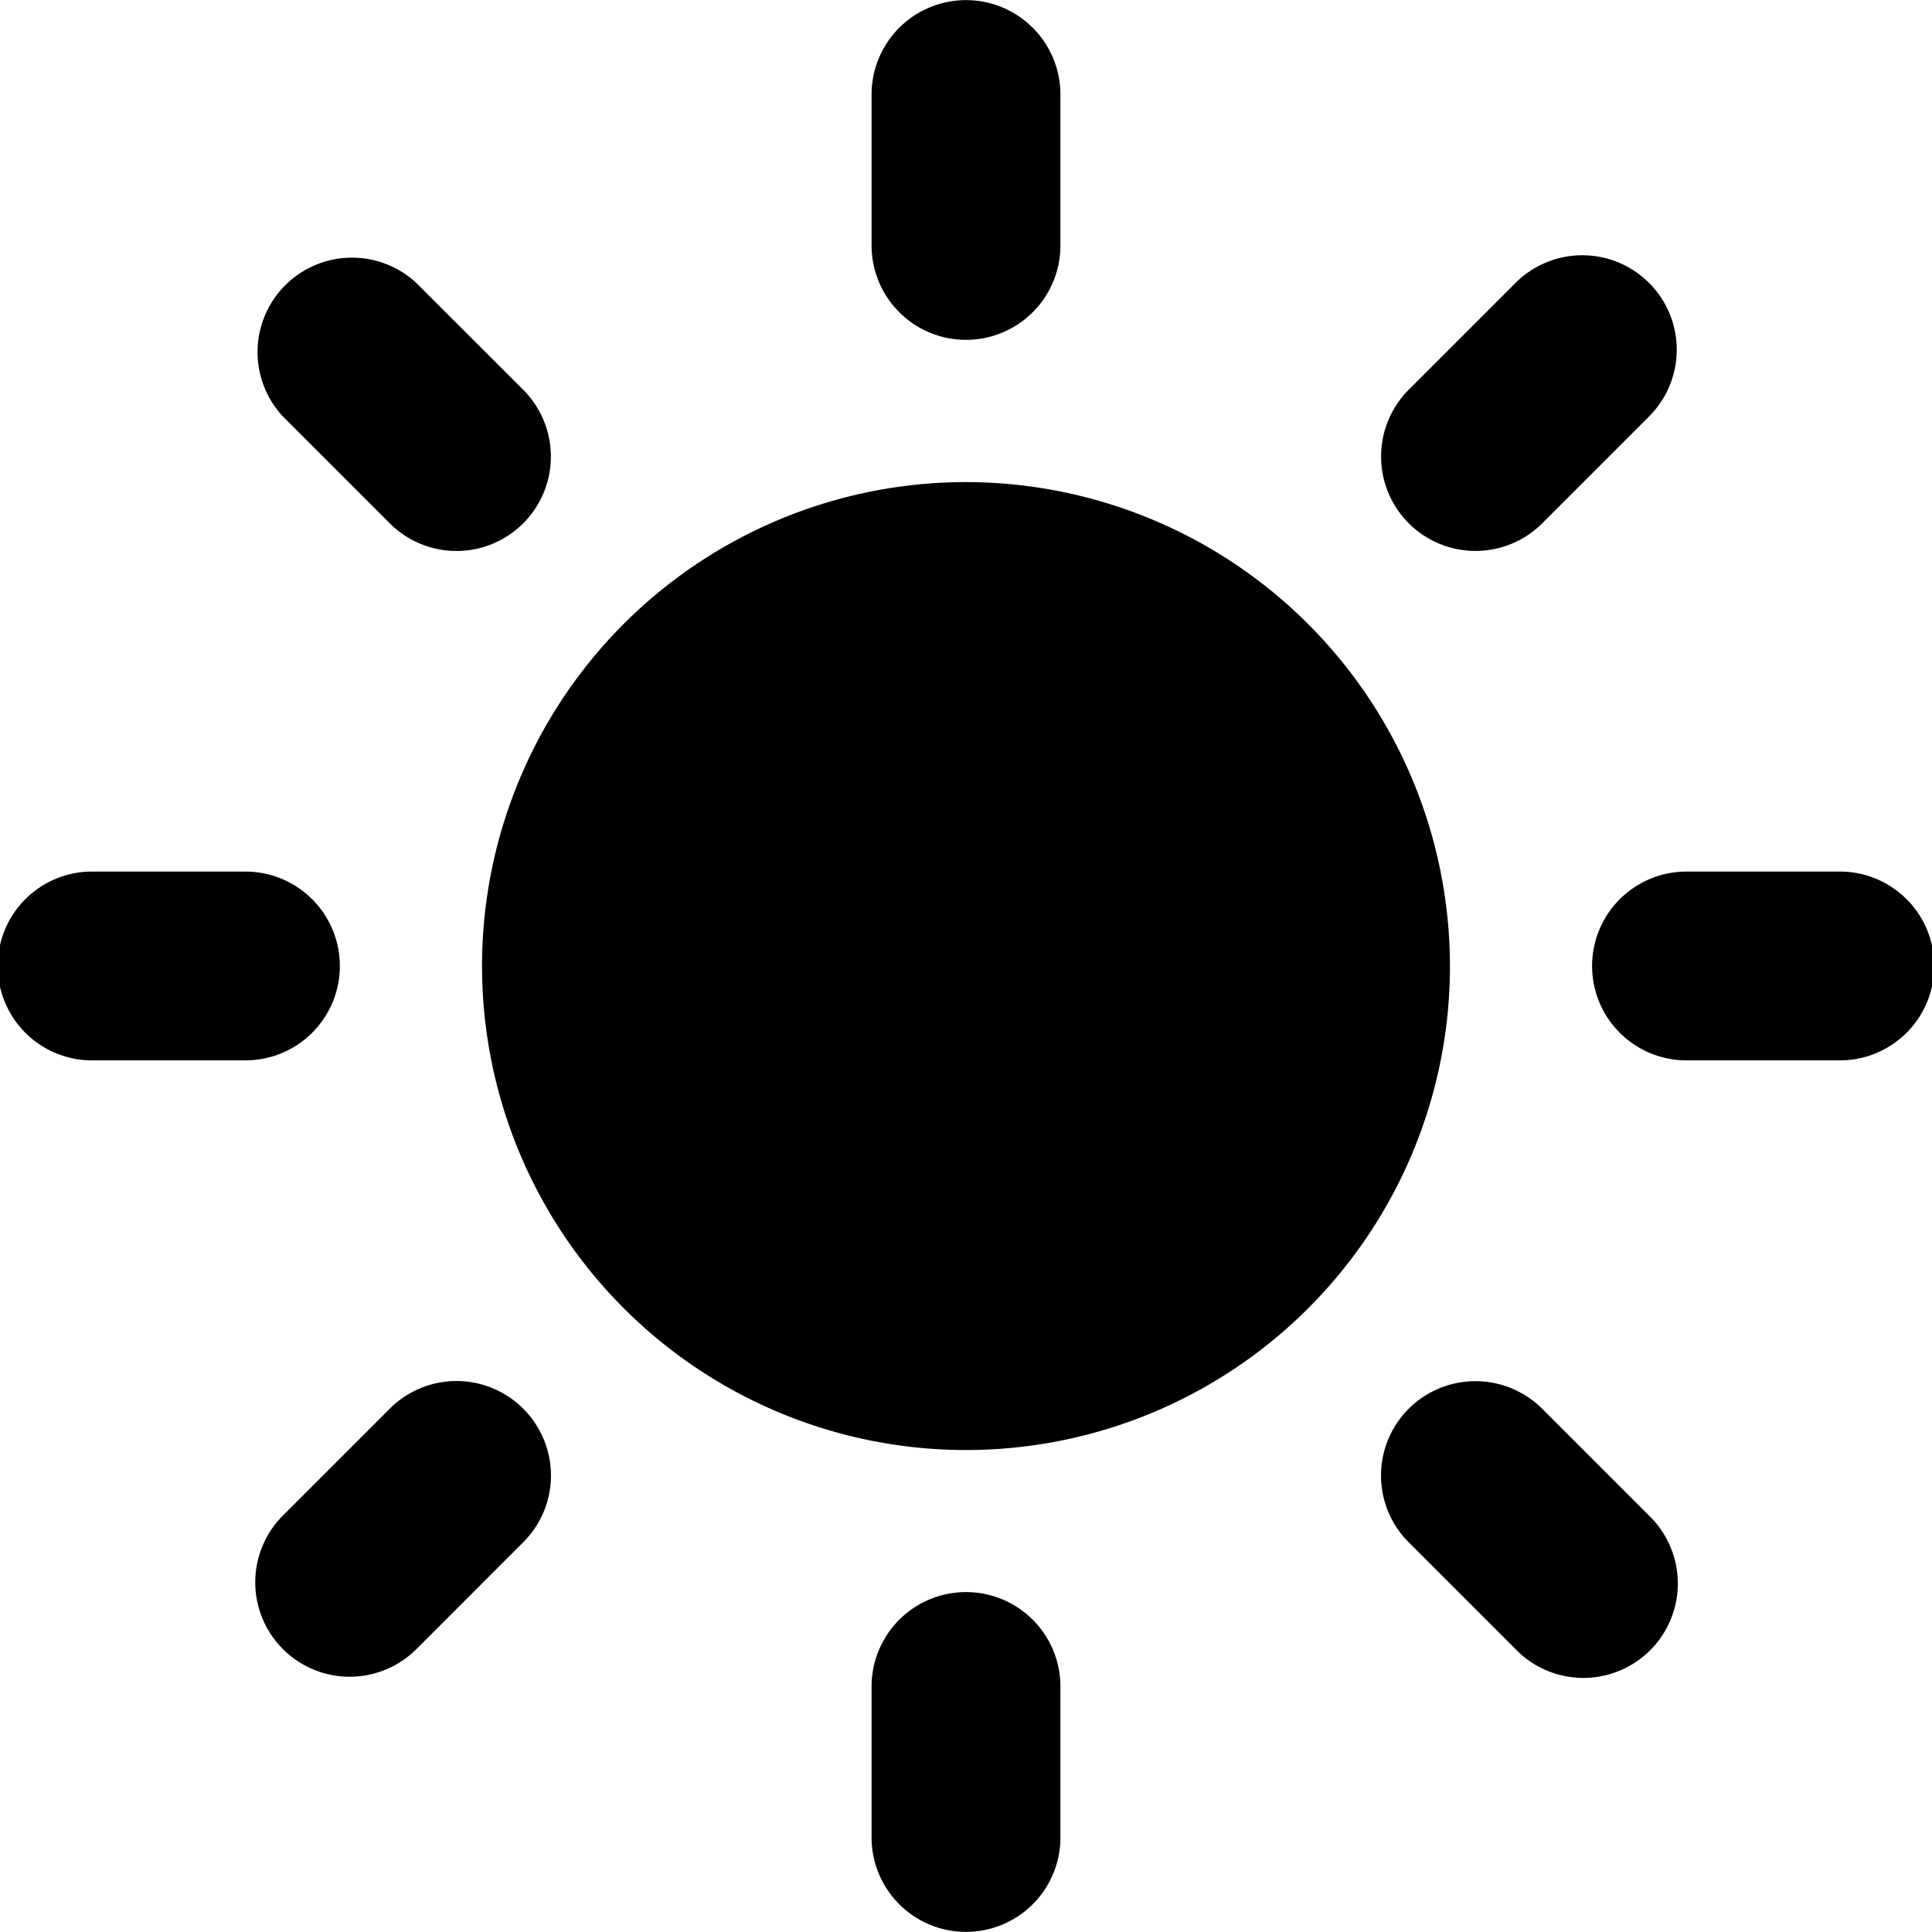 <svg id="sunbeams" xmlns="http://www.w3.org/2000/svg" width="32" height="32" viewBox="0 0 32 32">
  <g id="Group_15" data-name="Group 15">
    <path id="Path_41" data-name="Path 41"  d="M19.284,11.269A8.016,8.016,0,1,0,27.3,19.285,8.024,8.024,0,0,0,19.284,11.269Z" transform="translate(-3.284 -3.284)" fill="#000" />
    <g id="Group_14" data-name="Group 14">
      <g id="Group_6" data-name="Group 6" transform="translate(14.436)">
        <path id="Path_42" data-name="Path 42" d="M21.937,5.629a1.564,1.564,0,0,1-1.564-1.563v-2.5a1.564,1.564,0,0,1,3.128,0v2.5A1.564,1.564,0,0,1,21.937,5.629Z" transform="translate(-20.373)" fill="#000"/>
      </g>
      <g id="Group_7" data-name="Group 7" transform="translate(14.436 26.37)">
        <path id="Path_43" data-name="Path 43" d="M21.937,37.215a1.564,1.564,0,0,0-1.564,1.564v2.5a1.564,1.564,0,1,0,3.128,0v-2.5A1.564,1.564,0,0,0,21.937,37.215Z" transform="translate(-20.373 -37.215)" fill="#000"/>
      </g>
      <g id="Group_8" data-name="Group 8" transform="translate(22.875 4.228)">
        <path id="Path_44" data-name="Path 44" d="M32.74,10.406a1.565,1.565,0,0,1,0-2.212l1.769-1.769a1.564,1.564,0,1,1,2.212,2.212l-1.769,1.769A1.564,1.564,0,0,1,32.74,10.406Z" transform="translate(-32.282 -5.967)" fill="#000"/>
      </g>
      <g id="Group_9" data-name="Group 9" transform="translate(4.228 22.875)">
        <path id="Path_45" data-name="Path 45" d="M10.406,32.741a1.562,1.562,0,0,0-2.212,0L6.425,34.51a1.564,1.564,0,1,0,2.212,2.212l1.769-1.77A1.562,1.562,0,0,0,10.406,32.741Z" transform="translate(-5.967 -32.283)" fill="#000"/>
      </g>
      <g id="Group_10" data-name="Group 10" transform="translate(26.37 14.436)">
        <path id="Path_46" data-name="Path 46" d="M37.215,21.937a1.564,1.564,0,0,1,1.564-1.564h2.5a1.564,1.564,0,1,1,0,3.127h-2.5A1.563,1.563,0,0,1,37.215,21.937Z" transform="translate(-37.215 -20.373)" fill="#000"/>
      </g>
      <g id="Group_11" data-name="Group 11" transform="translate(0 14.436)">
        <path id="Path_47" data-name="Path 47" d="M5.629,21.937a1.564,1.564,0,0,0-1.564-1.564h-2.5a1.564,1.564,0,1,0,0,3.127h2.5A1.563,1.563,0,0,0,5.629,21.937Z" transform="translate(0 -20.373)" fill="#000"/>
      </g>
      <g id="Group_12" data-name="Group 12" transform="translate(22.874 22.876)">
        <path id="Path_48" data-name="Path 48" d="M32.74,32.742a1.565,1.565,0,0,1,2.212,0l1.769,1.769a1.564,1.564,0,1,1-2.212,2.211L32.74,34.953A1.563,1.563,0,0,1,32.74,32.742Z" transform="translate(-32.282 -32.284)" fill="#000"/>
      </g>
      <g id="Group_13" data-name="Group 13" transform="translate(4.228 4.229)">
        <path id="Path_49" data-name="Path 49" d="M10.405,10.406a1.564,1.564,0,0,0,0-2.212L8.636,6.426A1.564,1.564,0,0,0,6.425,8.636l1.769,1.769A1.562,1.562,0,0,0,10.405,10.406Z" transform="translate(-5.967 -5.967)" fill="#000"/>
      </g>
    </g>
  </g>
</svg>
